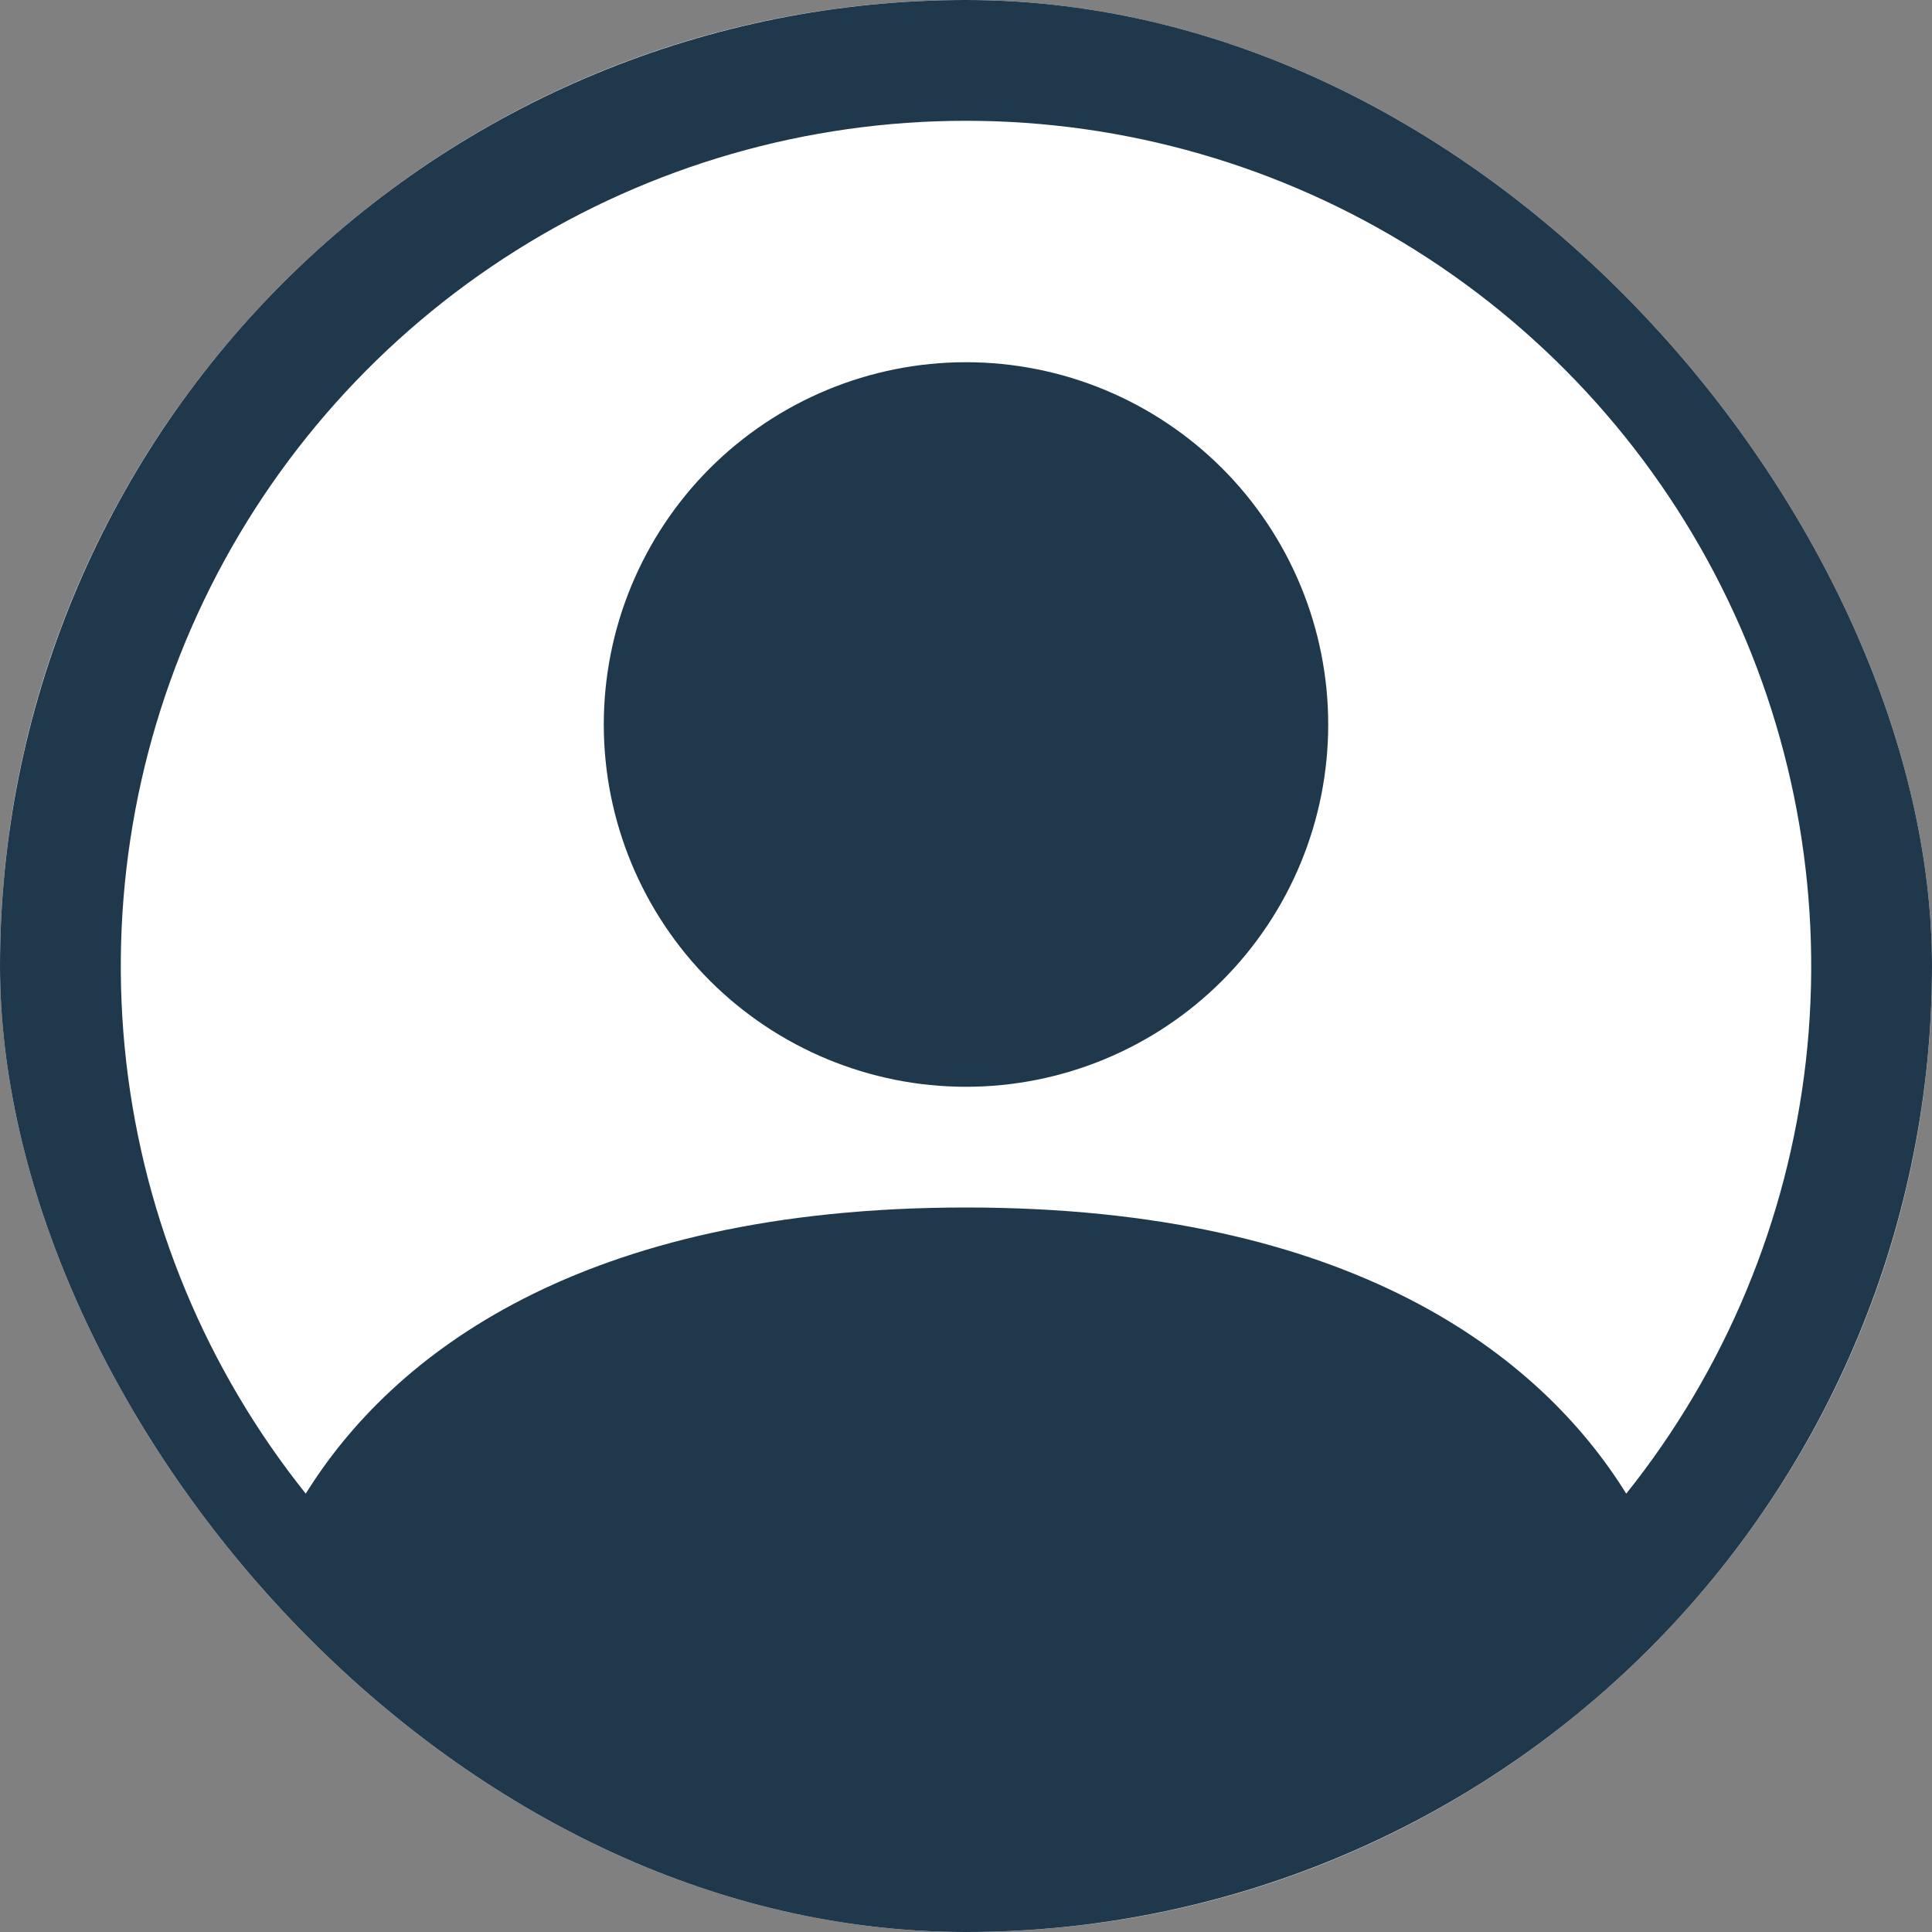 <svg width="27" height="27" viewBox="0 0 27 27" fill="none" xmlns="http://www.w3.org/2000/svg">
<rect x="0" y="0" width="27" height="27" fill="#808080" stroke="none"/>
<g clip-path="url(#clip0_47_840)">
<rect width="27" height="27" rx="13.5" fill="white"/>
<path d="M18.562 10.125C18.562 11.468 18.029 12.755 17.08 13.705C16.13 14.654 14.843 15.188 13.5 15.188C12.157 15.188 10.87 14.654 9.92 13.705C8.971 12.755 8.438 11.468 8.438 10.125C8.438 8.782 8.971 7.495 9.92 6.545C10.87 5.596 12.157 5.062 13.5 5.062C14.843 5.062 16.13 5.596 17.08 6.545C18.029 7.495 18.562 8.782 18.562 10.125Z" fill="#1F384C"/>
<path fill-rule="evenodd" clip-rule="evenodd" d="M0 13.5C0 9.92 1.422 6.486 3.954 3.954C6.486 1.422 9.92 0 13.5 0C17.08 0 20.514 1.422 23.046 3.954C25.578 6.486 27 9.92 27 13.5C27 17.08 25.578 20.514 23.046 23.046C20.514 25.578 17.08 27 13.5 27C9.92 27 6.486 25.578 3.954 23.046C1.422 20.514 0 17.08 0 13.5ZM13.5 1.688C11.275 1.688 9.096 2.316 7.213 3.5C5.33 4.684 3.819 6.376 2.855 8.38C1.891 10.385 1.513 12.621 1.763 14.832C2.014 17.042 2.884 19.137 4.273 20.874C5.471 18.944 8.108 16.875 13.5 16.875C18.892 16.875 21.527 18.942 22.727 20.874C24.116 19.137 24.986 17.042 25.237 14.832C25.487 12.621 25.109 10.385 24.145 8.38C23.181 6.376 21.67 4.684 19.787 3.5C17.904 2.316 15.725 1.688 13.5 1.688Z" fill="#1F384C"/>
</g>
<defs>
<clipPath id="clip0_47_840">
<rect width="27" height="27" rx="13.5" fill="white"/>
</clipPath>
</defs>
</svg>
